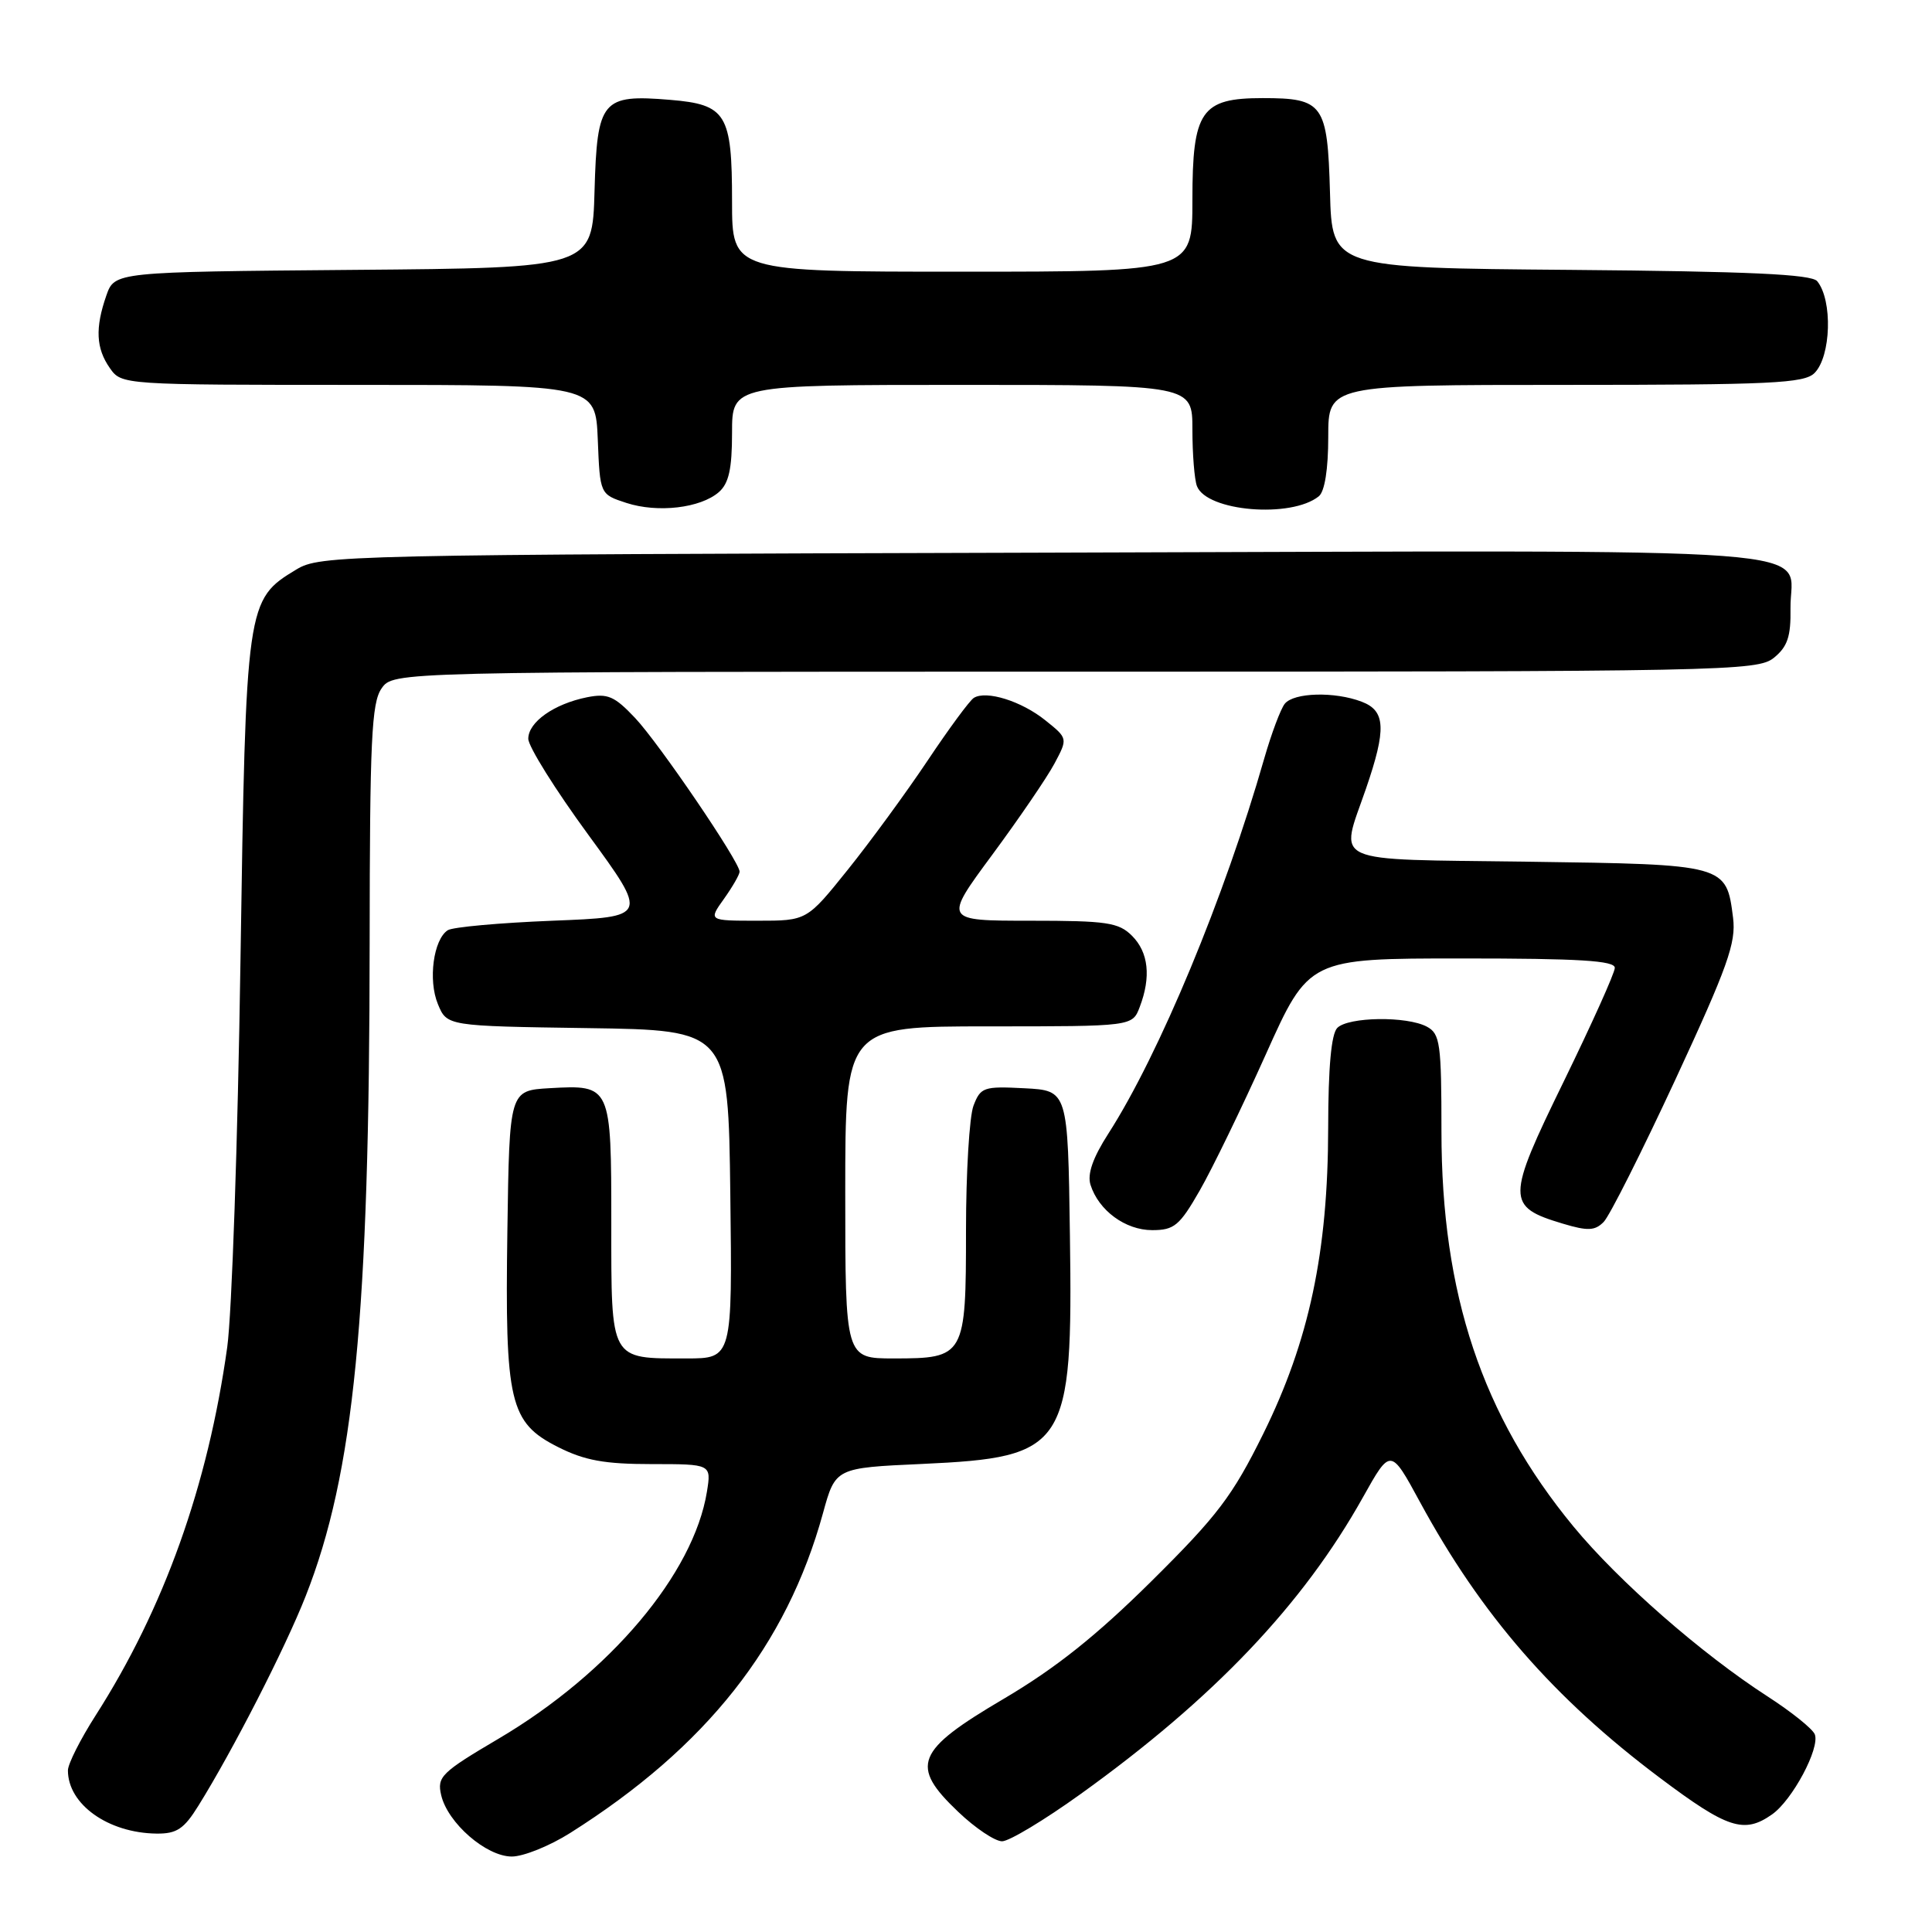 <?xml version="1.0" encoding="UTF-8" standalone="no"?>
<!DOCTYPE svg PUBLIC "-//W3C//DTD SVG 1.1//EN" "http://www.w3.org/Graphics/SVG/1.1/DTD/svg11.dtd" >
<svg xmlns="http://www.w3.org/2000/svg" xmlns:xlink="http://www.w3.org/1999/xlink" version="1.1" viewBox="0 0 256 256">
 <g >
 <path fill="currentColor"
d=" M 75.55 242.88 C 93.58 231.50 104.23 218.03 109.05 200.50 C 110.70 194.50 110.70 194.50 122.18 193.98 C 141.35 193.10 142.17 191.84 141.77 163.73 C 141.50 144.50 141.50 144.50 135.74 144.20 C 130.34 143.92 129.93 144.06 128.99 146.52 C 128.45 147.95 128.00 155.37 128.00 162.99 C 128.00 179.73 127.85 180.00 118.43 180.00 C 112.00 180.00 112.00 180.00 112.00 158.00 C 112.00 136.00 112.00 136.00 131.02 136.00 C 150.05 136.00 150.05 136.00 151.02 133.43 C 152.54 129.45 152.19 126.19 150.00 124.00 C 148.23 122.23 146.67 122.00 136.51 122.00 C 125.02 122.00 125.02 122.00 131.48 113.26 C 135.03 108.45 138.74 103.02 139.72 101.18 C 141.50 97.84 141.50 97.84 138.52 95.45 C 135.35 92.90 130.70 91.45 129.04 92.47 C 128.49 92.81 125.73 96.56 122.90 100.80 C 120.07 105.03 115.31 111.54 112.33 115.25 C 106.91 122.00 106.91 122.00 100.39 122.00 C 93.86 122.00 93.86 122.00 95.93 119.10 C 97.07 117.50 98.00 115.88 98.00 115.50 C 98.00 114.19 87.33 98.50 84.15 95.13 C 81.42 92.24 80.52 91.85 77.79 92.39 C 73.41 93.27 70.00 95.68 70.00 97.89 C 70.00 98.91 73.58 104.64 77.96 110.62 C 85.91 121.50 85.91 121.50 73.21 122.00 C 66.22 122.28 59.97 122.84 59.33 123.26 C 57.43 124.49 56.71 129.88 58.02 133.04 C 59.22 135.96 59.22 135.96 77.86 136.23 C 96.50 136.50 96.50 136.50 96.77 158.25 C 97.04 180.00 97.04 180.00 90.95 180.00 C 80.76 180.00 81.00 180.44 81.00 162.09 C 81.00 143.79 80.97 143.73 72.83 144.19 C 67.50 144.50 67.50 144.50 67.23 163.11 C 66.90 185.87 67.51 188.50 73.96 191.75 C 77.47 193.52 80.12 194.00 86.34 194.00 C 94.26 194.00 94.26 194.00 93.67 197.67 C 91.90 208.54 80.82 221.67 66.09 230.37 C 58.46 234.87 57.89 235.43 58.46 237.87 C 59.32 241.56 64.43 246.00 67.82 246.00 C 69.35 246.00 72.83 244.60 75.55 242.88 Z  M 143.17 237.73 C 160.80 225.07 172.63 212.64 180.59 198.41 C 184.26 191.85 184.26 191.85 188.15 199.02 C 196.26 213.97 205.86 225.01 219.95 235.58 C 228.90 242.30 231.10 243.02 234.79 240.43 C 237.49 238.55 241.18 231.63 240.47 229.81 C 240.19 229.09 237.38 226.83 234.22 224.79 C 225.46 219.14 214.48 209.53 208.50 202.28 C 196.39 187.59 191.00 171.47 191.00 149.91 C 191.00 138.24 190.82 136.98 189.07 136.04 C 186.42 134.62 178.67 134.73 177.20 136.20 C 176.40 137.00 176.00 141.43 175.99 149.45 C 175.97 165.89 173.47 177.68 167.38 190.00 C 163.31 198.23 161.33 200.84 152.59 209.50 C 145.28 216.74 139.88 221.04 133.00 225.10 C 121.31 231.98 120.52 233.95 126.97 240.08 C 129.23 242.24 131.85 243.99 132.79 243.98 C 133.73 243.97 138.40 241.16 143.17 237.73 Z  M 26.30 239.25 C 30.88 231.89 37.79 218.39 40.50 211.50 C 46.91 195.25 48.96 174.36 48.98 124.97 C 49.00 98.07 49.23 93.12 50.56 91.22 C 52.11 89.00 52.11 89.00 142.45 89.00 C 228.66 89.00 232.88 88.92 235.05 87.16 C 236.85 85.70 237.31 84.35 237.25 80.62 C 237.12 72.24 246.27 72.93 138.61 73.23 C 45.24 73.49 42.41 73.56 39.27 75.46 C 32.63 79.47 32.58 79.81 31.86 127.50 C 31.51 151.15 30.72 174.10 30.11 178.50 C 27.55 196.85 21.74 213.13 12.66 227.32 C 10.65 230.47 9.00 233.73 9.00 234.59 C 9.00 239.08 14.32 242.88 20.74 242.96 C 23.42 242.99 24.38 242.35 26.30 239.25 Z  M 158.97 157.75 C 160.63 154.86 164.56 146.76 167.71 139.75 C 173.43 127.00 173.43 127.00 193.72 127.00 C 209.29 127.00 213.99 127.29 213.97 128.25 C 213.96 128.94 210.90 135.72 207.19 143.33 C 199.58 158.91 199.57 159.89 207.08 162.14 C 210.38 163.13 211.33 163.09 212.49 161.92 C 213.27 161.14 217.55 152.62 222.02 143.00 C 228.92 128.11 230.06 124.92 229.64 121.61 C 228.75 114.54 228.73 114.54 202.47 114.18 C 175.71 113.82 177.51 114.64 181.00 104.50 C 183.72 96.59 183.60 94.18 180.43 92.98 C 176.85 91.61 171.44 91.76 170.24 93.25 C 169.69 93.94 168.47 97.20 167.52 100.50 C 162.28 118.82 153.60 139.72 146.87 150.20 C 144.80 153.42 144.05 155.58 144.50 157.00 C 145.58 160.40 149.12 163.00 152.67 163.00 C 155.59 163.00 156.30 162.41 158.97 157.75 Z  M 95.25 65.21 C 96.57 64.06 97.00 62.14 97.00 57.35 C 97.00 51.00 97.00 51.00 127.50 51.00 C 158.00 51.00 158.00 51.00 158.00 56.92 C 158.00 60.17 158.27 63.54 158.60 64.41 C 159.89 67.77 171.09 68.71 174.75 65.76 C 175.53 65.13 176.00 62.18 176.00 57.88 C 176.00 51.00 176.00 51.00 207.43 51.00 C 234.67 51.00 239.07 50.79 240.43 49.43 C 242.63 47.23 242.85 39.78 240.79 37.26 C 240.03 36.34 231.78 35.96 208.14 35.76 C 176.50 35.50 176.50 35.50 176.23 25.50 C 175.90 13.78 175.35 13.00 167.31 13.00 C 159.15 13.00 158.00 14.67 158.00 26.50 C 158.00 36.00 158.00 36.00 127.50 36.00 C 97.00 36.00 97.00 36.00 97.00 26.69 C 97.00 15.08 96.25 13.85 88.79 13.23 C 79.75 12.48 79.12 13.24 78.78 25.27 C 78.50 35.50 78.50 35.50 46.84 35.76 C 15.19 36.03 15.19 36.03 14.09 39.16 C 12.59 43.47 12.72 46.16 14.56 48.78 C 16.11 50.99 16.20 51.00 47.51 51.00 C 78.91 51.00 78.91 51.00 79.21 58.25 C 79.50 65.50 79.50 65.50 83.00 66.64 C 87.15 67.99 92.81 67.33 95.25 65.21 Z "/>
</g>
</svg>